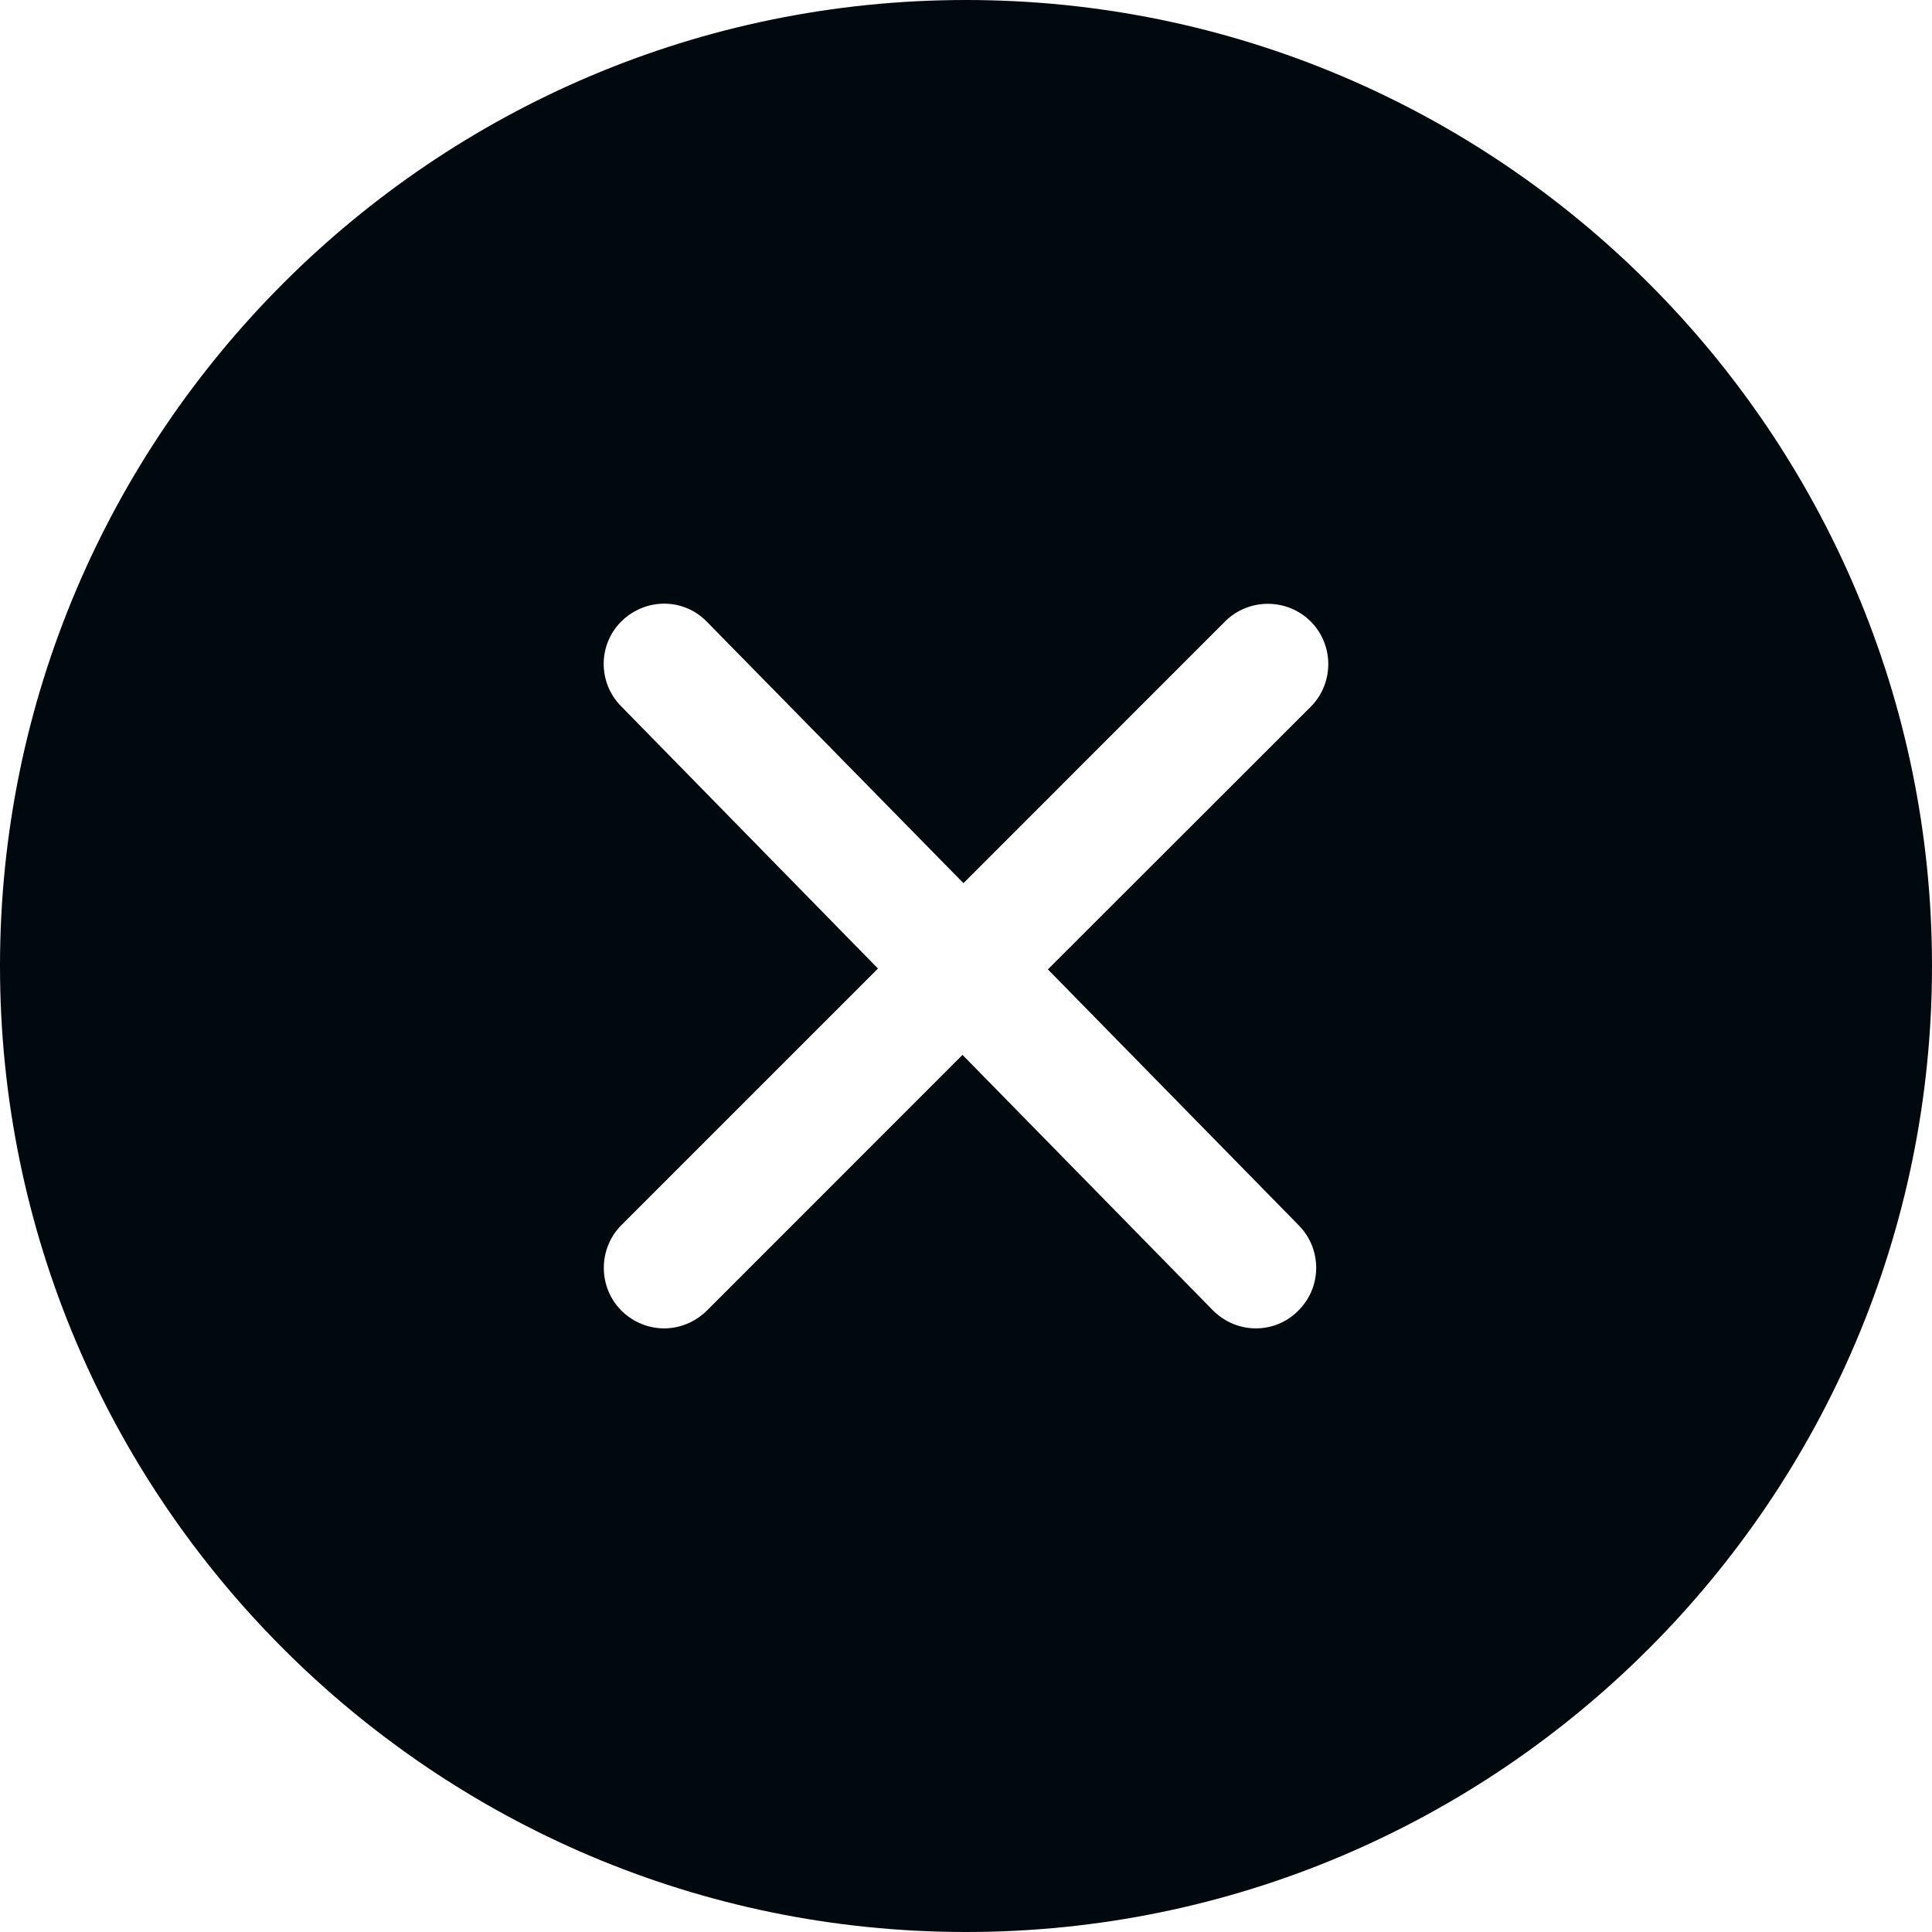 <?xml version="1.0" encoding="UTF-8"?>
<svg width="16px" height="16px" viewBox="0 0 16 16" version="1.1" xmlns="http://www.w3.org/2000/svg" xmlns:xlink="http://www.w3.org/1999/xlink">
    <!-- Generator: Sketch 60.1 (88133) - https://sketch.com -->
    <title>Action/remove/remove-circle-filled_16</title>
    <desc>Created with Sketch.</desc>
    <g id="Action/remove/remove-circle-filled_16" stroke="none" stroke-width="1" fill="none" fill-rule="evenodd">
        <path d="M8,0 C12.411,0 16,3.589 16,8 C16,12.411 12.411,16 8,16 C3.589,16 0,12.411 0,8 C0,3.589 3.589,0 8,0 Z M10.854,5.146 C10.659,4.952 10.341,4.952 10.146,5.146 L7.979,7.314 L5.856,5.151 C5.663,4.95 5.348,4.95 5.149,5.143 C4.952,5.335 4.949,5.652 5.144,5.849 L7.271,8.021 L5.146,10.146 C4.952,10.341 4.952,10.659 5.146,10.854 C5.245,10.951 5.372,11.001 5.5,11.001 C5.628,11.001 5.755,10.951 5.854,10.854 L7.971,8.736 L10.043,10.85 C10.142,10.95 10.271,11.001 10.4,11.001 C10.527,11.001 10.653,10.953 10.749,10.857 C10.947,10.665 10.951,10.348 10.758,10.15 L8.678,8.028 L10.854,5.854 C11.049,5.659 11.049,5.341 10.854,5.146 L10.854,5.146 Z" id="remove-circle-filled_16" fill="#00090D"></path>
    </g>
</svg>